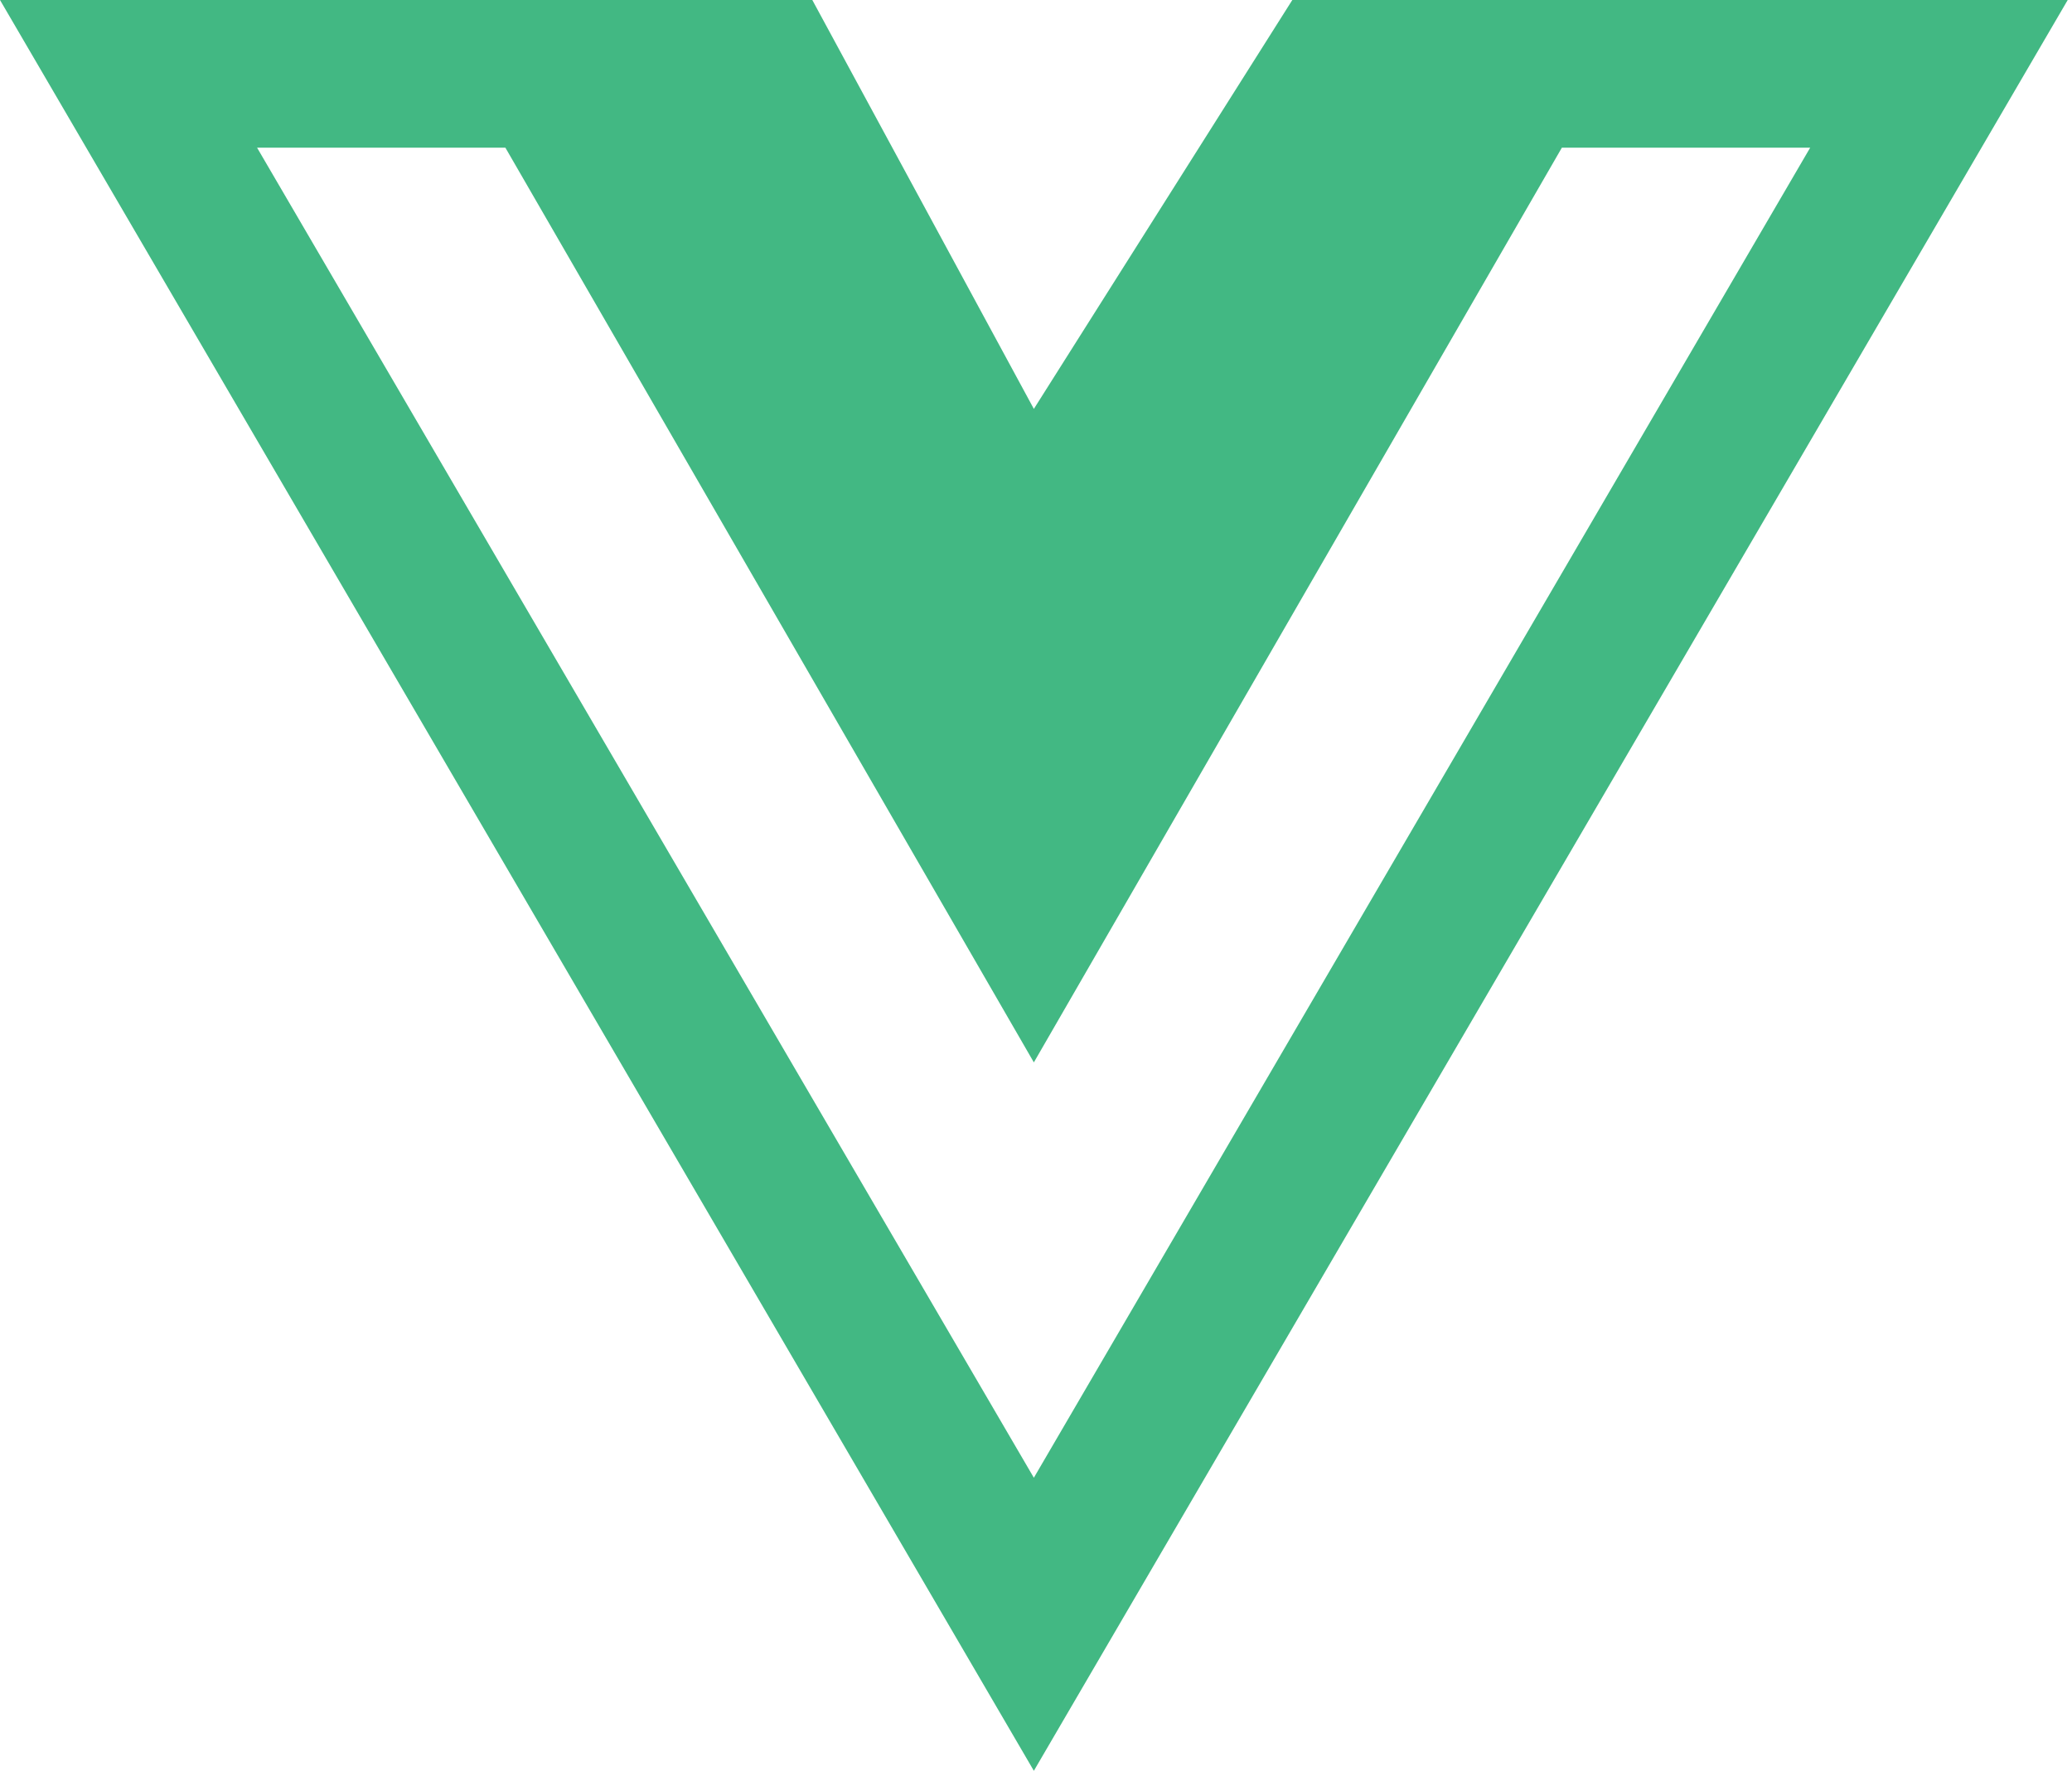 <svg width="351" height="300" viewBox="0 0 351 300" fill="none" xmlns="http://www.w3.org/2000/svg">
<path d="M279.046 0H218.921L175.137 69.273L137.607 0H0L175.137 300L350.274 0H279.046ZM43.55 25.02H85.614L175.137 179.984L264.582 25.02H306.646L175.137 250.352L43.55 25.02Z" fill="#42B883"/>
</svg>
